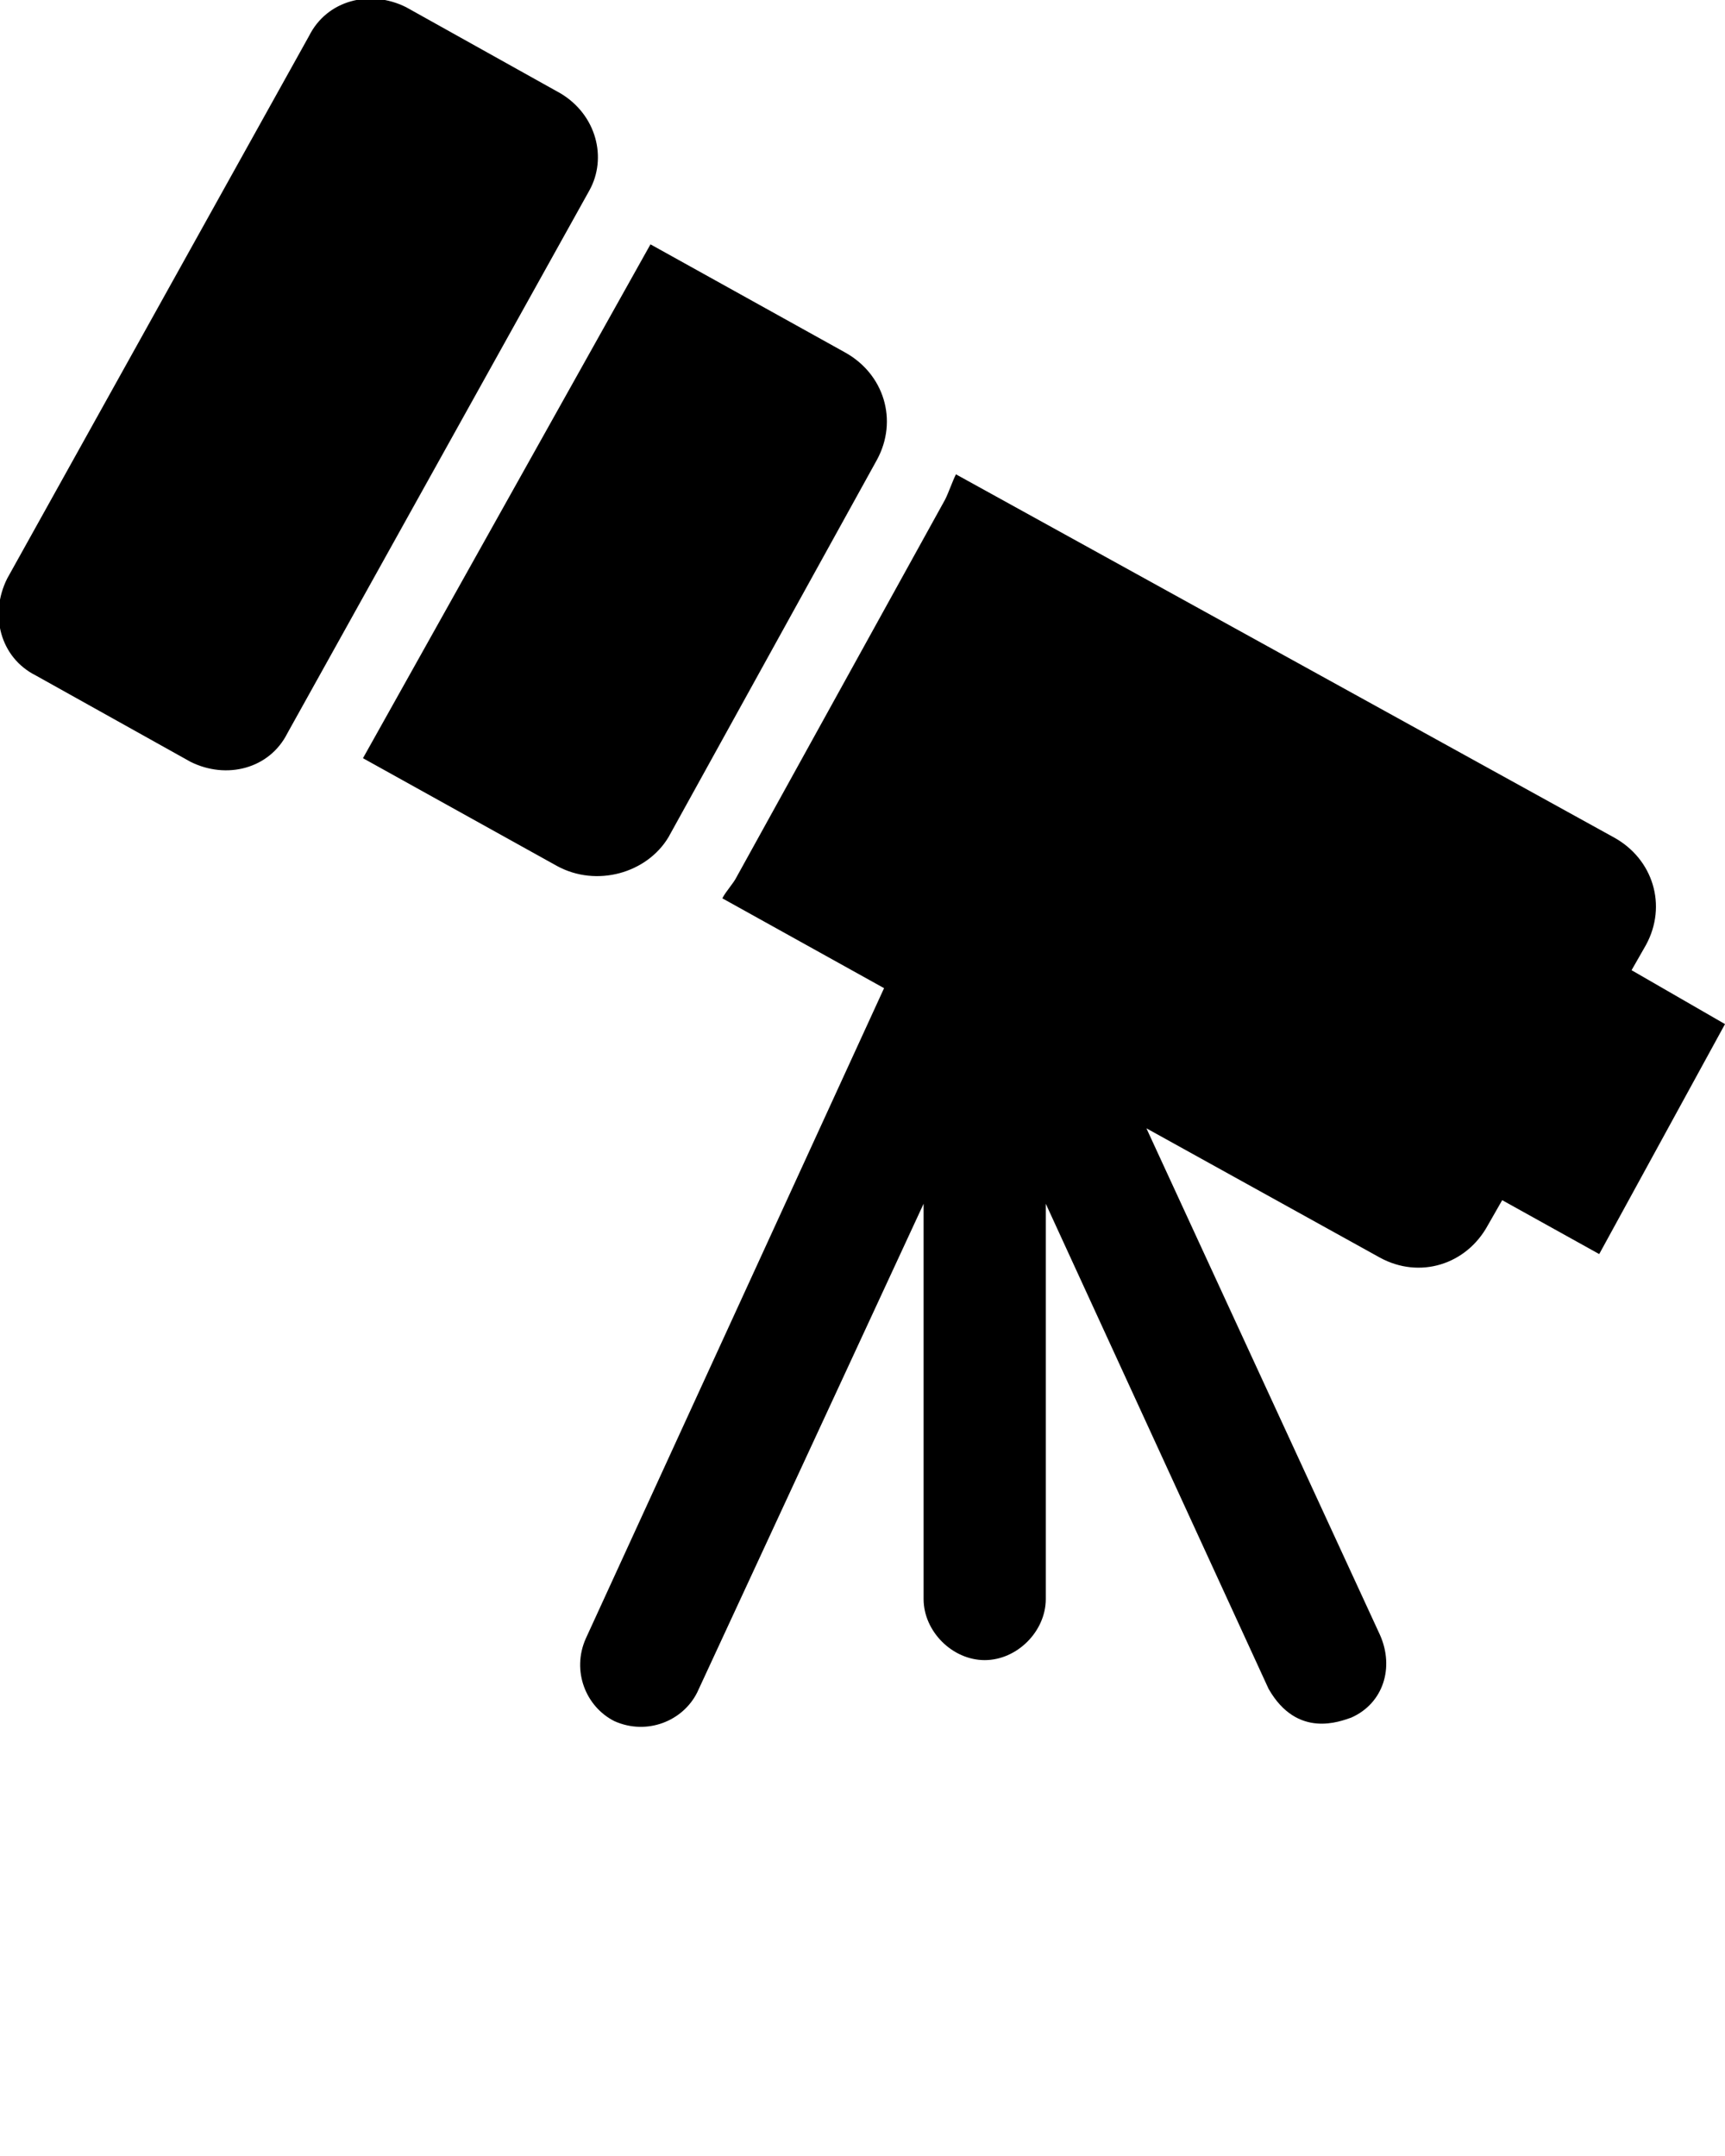 <svg xmlns="http://www.w3.org/2000/svg" viewBox="0 0 48 60">
  <path d="M48 28.5L45.4 27l.4-.7c.6-1.1.2-2.4-.9-3L26.6 13.2c-.1.2-.2.5-.3.7l-5.8 10.5c-.1.2-.3.4-.4.6l4.5 2.5-8.3 18.1c-.4.9 0 1.9.8 2.3.9.4 1.9 0 2.3-.8l6.3-13.6v11c0 .9.8 1.7 1.7 1.7s1.7-.8 1.7-1.7v-11L35.3 47c.8 1.4 2 .9 2.3.8.9-.4 1.2-1.4.8-2.3l-6.5-14.1 6.5 3.6c1.1.6 2.4.2 3-.9l.4-.7 2.7 1.5 3.5-6.4zM18.6 23.3l5.8-10.5c.6-1.1.2-2.4-.9-3l-5.4-3-8 14.3 5.4 3c1.1.6 2.5.2 3.1-.8zM15.6 2.6L11.3.2c-1-.5-2.2-.2-2.7.8L.2 16.1c-.5 1-.2 2.2.8 2.7l4.3 2.4c1 .5 2.2.2 2.7-.8l8.4-15.1c.5-.9.2-2.1-.8-2.7z"/>
</svg>
